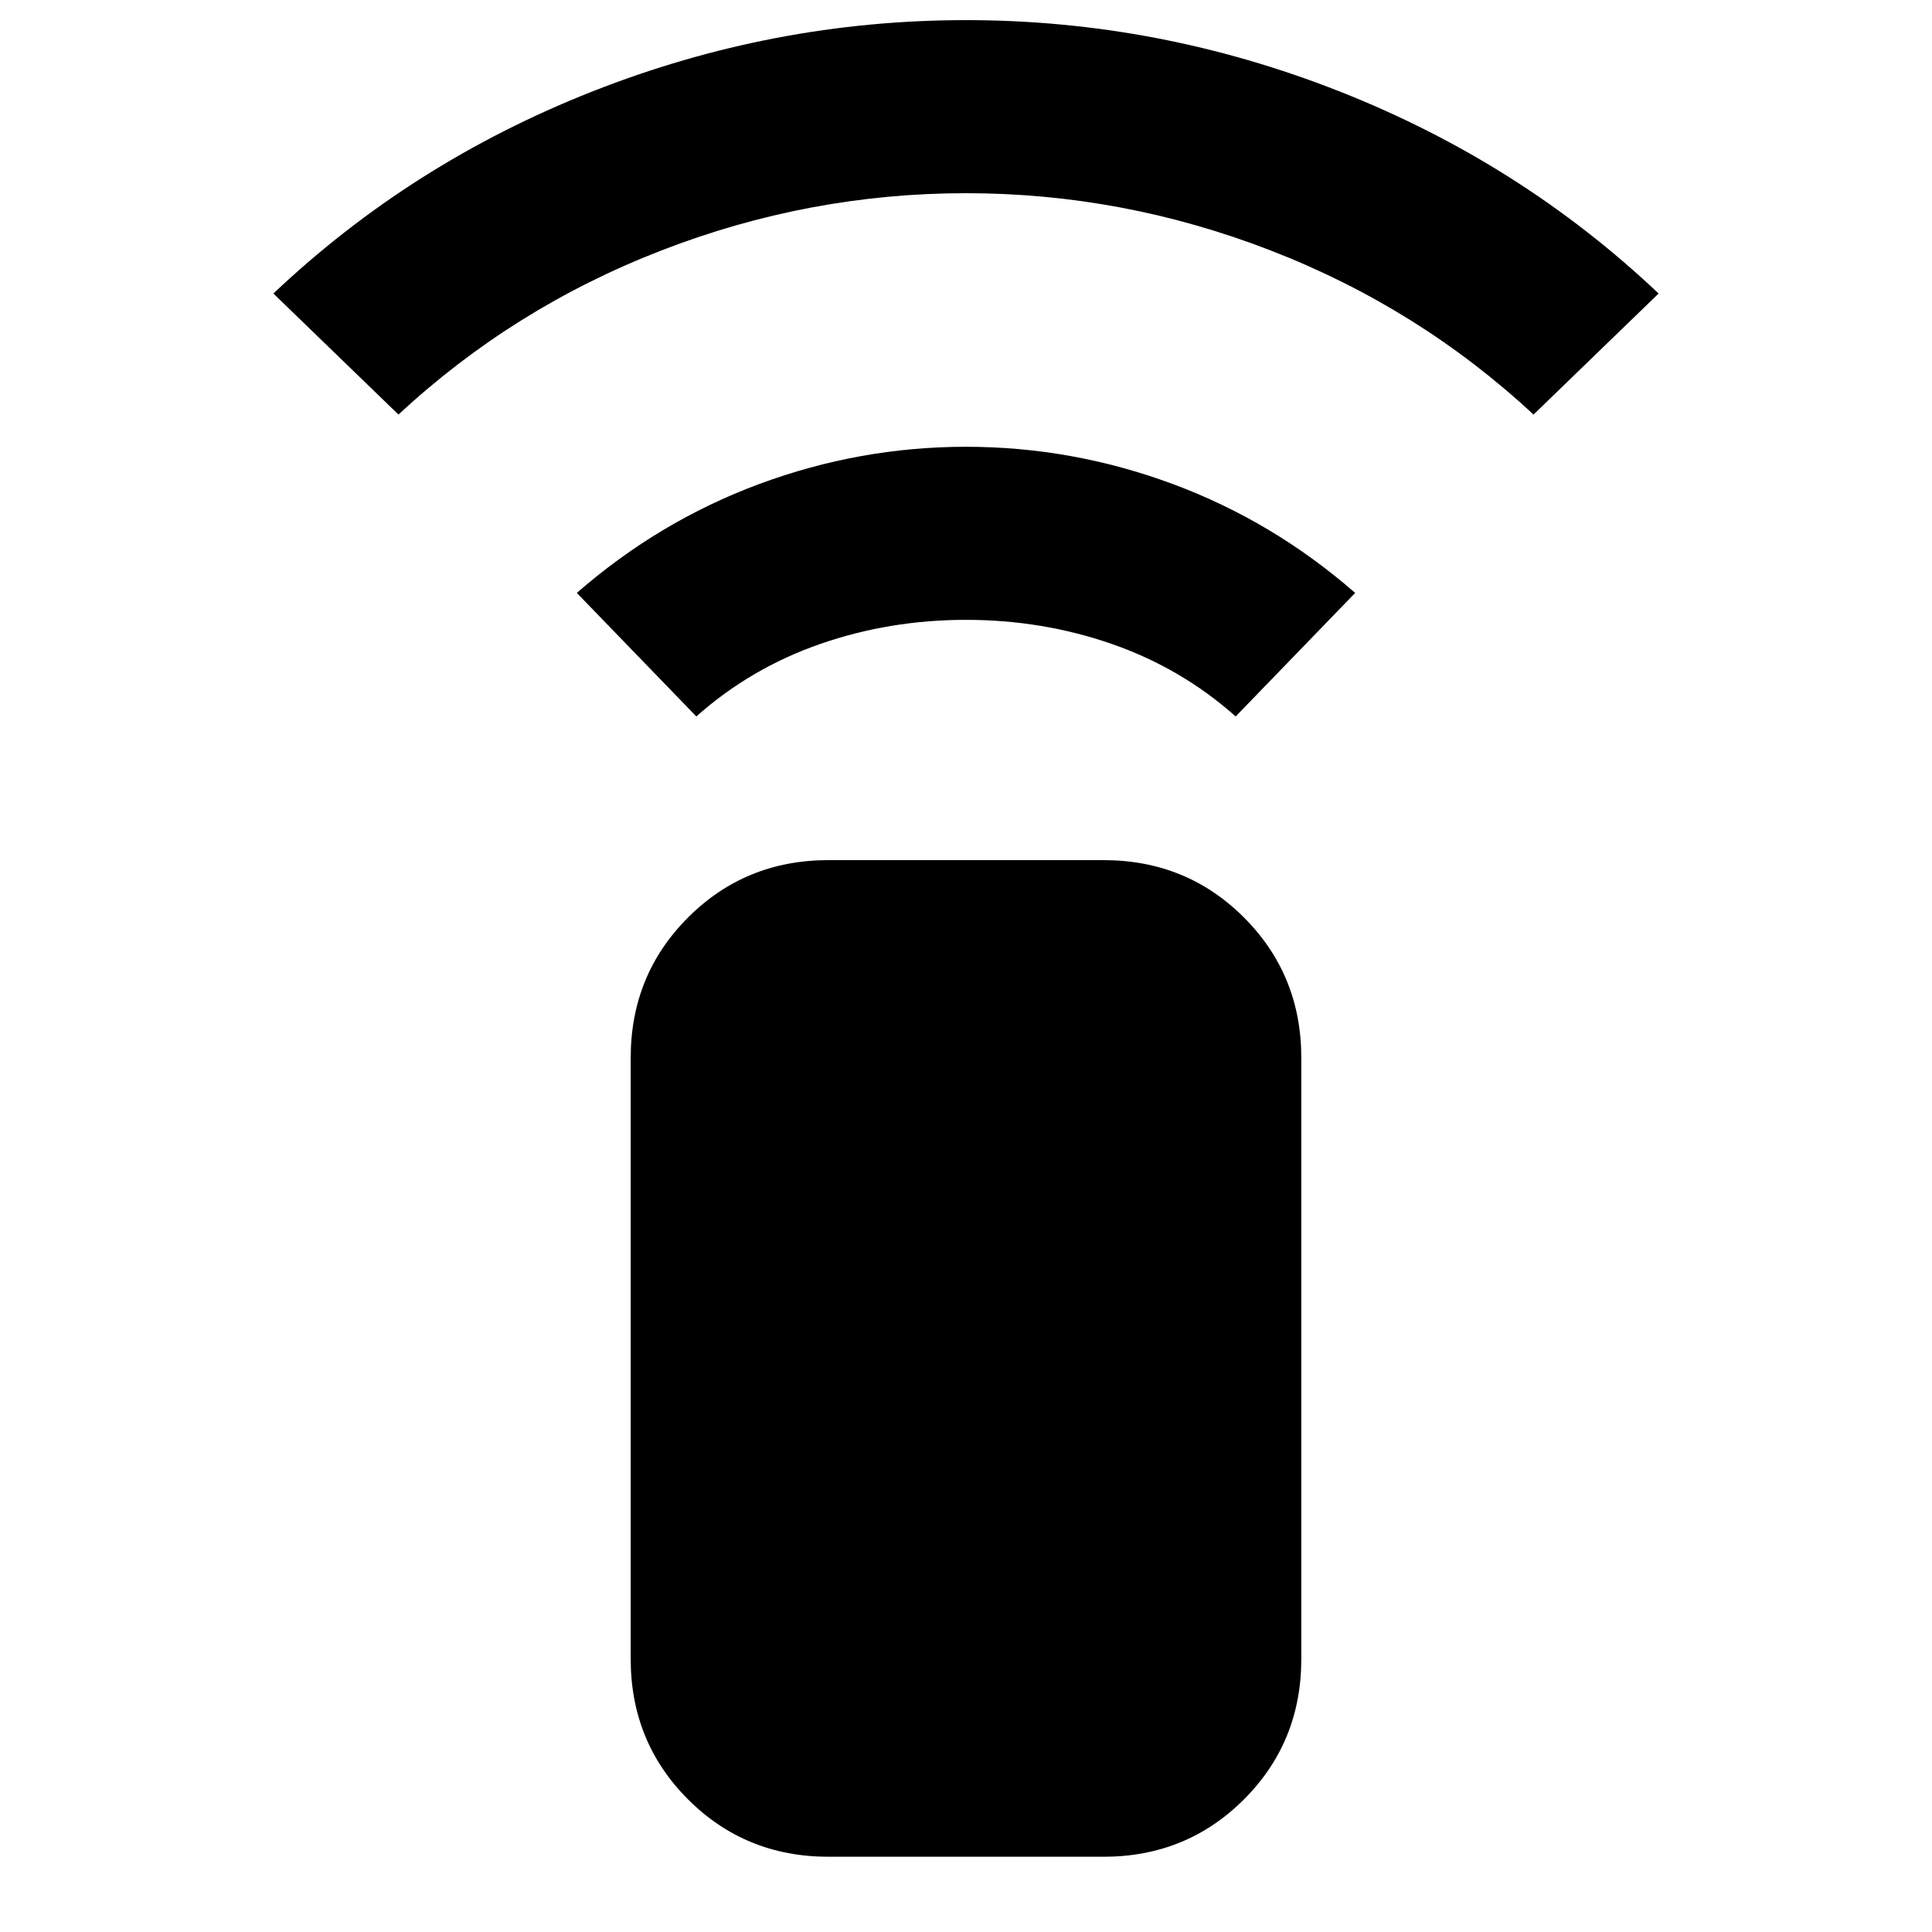 <svg xmlns="http://www.w3.org/2000/svg" height="24" viewBox="0 -960 960 960" width="24"><path d="m346-604-59.38-61.38q40.92-35.7 90.77-54.16Q427.23-738 480-738q52.77 0 102.61 18.46 49.85 18.46 90.77 54.16L614-604q-27-24-61.5-36T480-652q-38 0-72.5 12T346-604ZM198-754l-62.15-60.15q68.54-64.93 158.46-100.39Q384.23-950 480-950t185.69 35.46q89.92 35.46 158.46 100.39L762-754q-57-53-130.5-81.5T480-864q-78 0-151.5 28.5T198-754ZM411.69-37.39q-41.3 0-69.8-28.5t-28.5-69.8v-298.62q0-41.3 28.5-69.8t69.8-28.5h136.62q41.3 0 69.8 28.5t28.5 69.8v298.62q0 41.3-28.5 69.8t-69.8 28.5H411.69Z"/></svg>